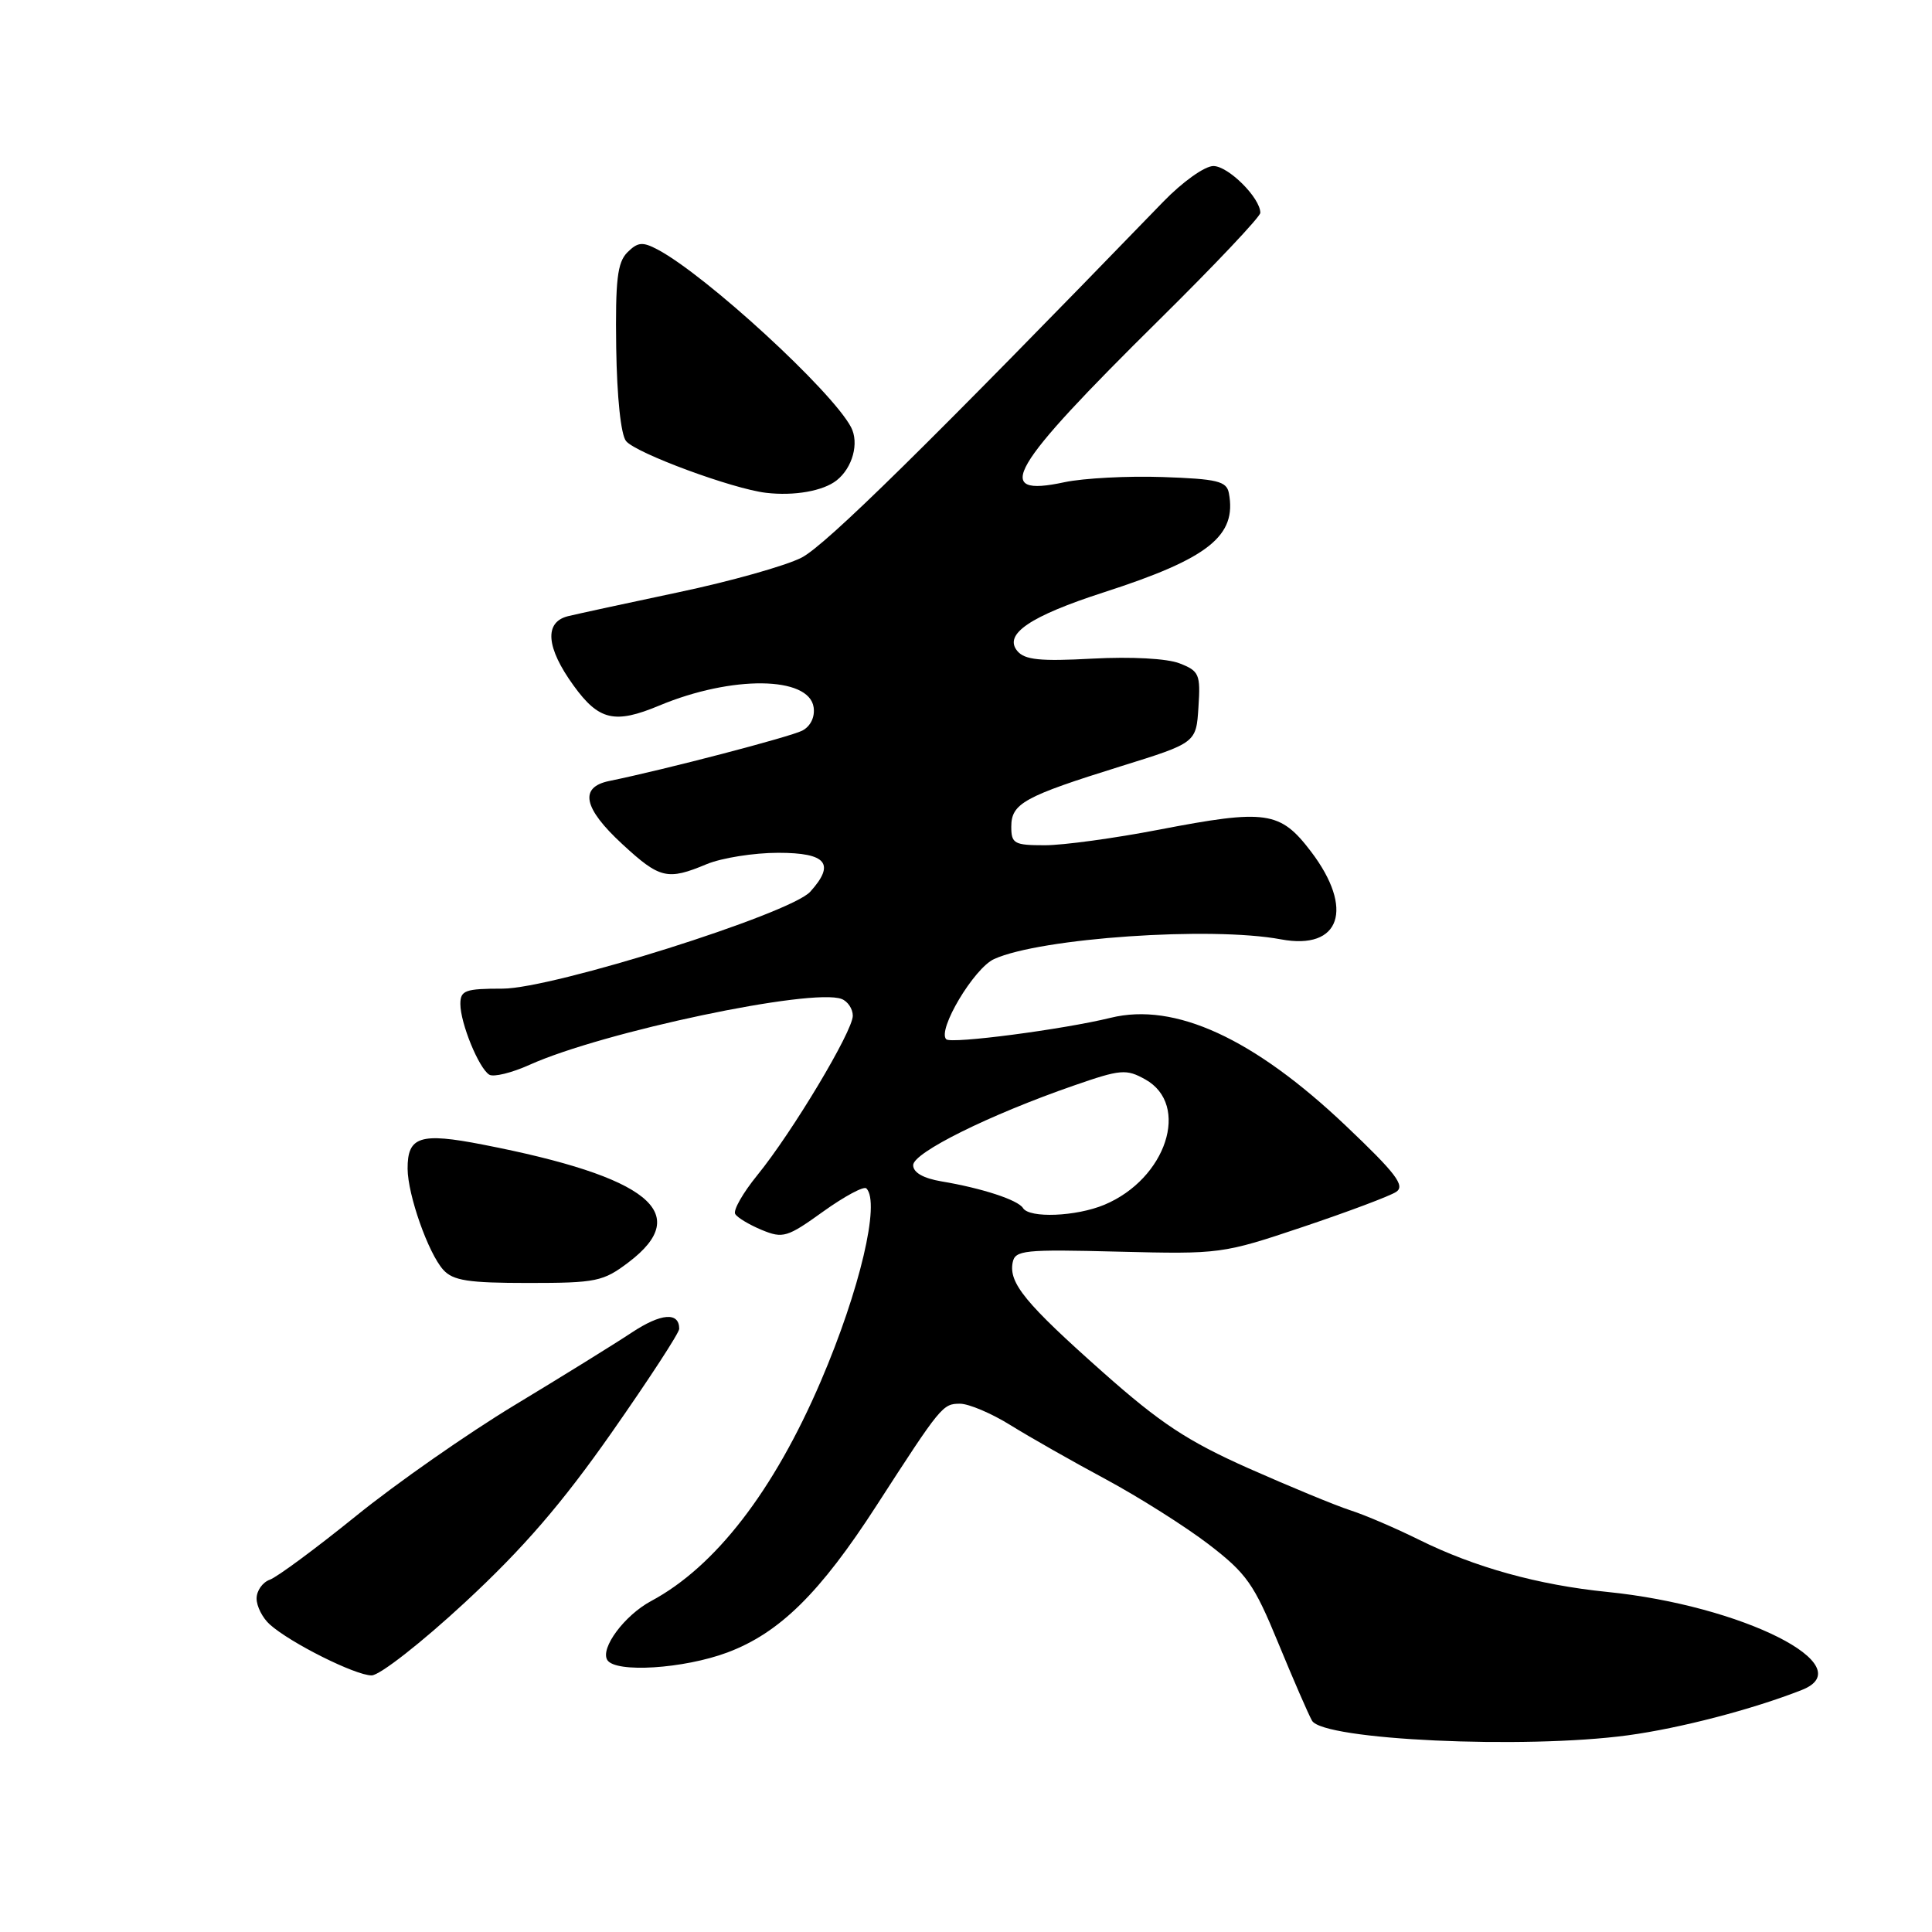 <?xml version="1.0" encoding="UTF-8" standalone="no"?>
<!DOCTYPE svg PUBLIC "-//W3C//DTD SVG 1.1//EN" "http://www.w3.org/Graphics/SVG/1.1/DTD/svg11.dtd" >
<svg xmlns="http://www.w3.org/2000/svg" xmlns:xlink="http://www.w3.org/1999/xlink" version="1.1" viewBox="0 0 256 256">
 <g >
 <path fill="currentColor"
d=" M 215.68 229.94 C 222.63 229.00 232.22 226.50 238.75 223.93 C 246.80 220.76 230.91 212.75 212.98 210.94 C 203.82 210.02 195.37 207.67 188.00 204.01 C 184.97 202.51 180.89 200.75 178.92 200.12 C 176.95 199.48 170.88 196.97 165.42 194.55 C 157.34 190.95 153.76 188.59 146.13 181.82 C 135.88 172.72 133.66 170.02 134.18 167.30 C 134.50 165.65 135.67 165.53 148.19 165.85 C 161.68 166.19 162.00 166.15 172.68 162.56 C 178.63 160.56 184.18 158.48 185.00 157.93 C 186.22 157.12 184.98 155.48 178.32 149.16 C 166.12 137.58 155.67 132.78 147.18 134.86 C 140.87 136.41 126.02 138.35 125.38 137.71 C 124.16 136.50 129.06 128.29 131.72 127.08 C 137.85 124.29 160.47 122.73 169.74 124.47 C 177.61 125.94 179.49 120.43 173.71 112.83 C 169.62 107.46 167.79 107.20 153.55 109.94 C 147.69 111.07 140.90 112.00 138.45 112.00 C 134.39 112.00 134.00 111.79 134.00 109.54 C 134.00 106.46 135.70 105.53 148.50 101.54 C 158.50 98.43 158.50 98.43 158.80 93.71 C 159.09 89.35 158.90 88.91 156.30 87.90 C 154.65 87.25 149.91 87.00 144.77 87.27 C 137.83 87.65 135.78 87.44 134.80 86.26 C 132.95 84.04 136.49 81.64 146.28 78.48 C 160.15 74.00 163.91 71.01 162.83 65.33 C 162.53 63.76 161.29 63.46 154.06 63.21 C 149.43 63.05 143.59 63.36 141.07 63.89 C 131.37 65.98 133.62 62.12 153.66 42.32 C 161.00 35.07 167.00 28.72 167.00 28.20 C 167.00 26.23 162.76 22.00 160.78 22.00 C 159.63 22.00 156.68 24.10 154.11 26.76 C 123.00 58.88 109.39 72.27 106.21 73.89 C 104.10 74.97 96.78 77.03 89.94 78.47 C 83.10 79.91 76.49 81.35 75.25 81.65 C 72.08 82.45 72.36 85.82 76.01 90.85 C 79.35 95.47 81.46 95.96 87.36 93.49 C 96.99 89.47 107.21 89.59 107.81 93.72 C 108.00 95.01 107.40 96.24 106.31 96.81 C 104.71 97.64 88.13 101.97 80.75 103.48 C 76.71 104.30 77.28 107.08 82.48 111.87 C 87.43 116.44 88.44 116.68 93.65 114.50 C 95.63 113.68 99.89 113.00 103.12 113.00 C 109.52 113.00 110.71 114.45 107.36 118.16 C 104.70 121.09 73.24 131.00 66.59 131.00 C 61.64 131.00 61.00 131.23 61.00 133.03 C 61.00 135.57 63.44 141.54 64.83 142.40 C 65.40 142.75 67.81 142.16 70.18 141.09 C 79.89 136.72 107.61 130.87 111.52 132.37 C 112.33 132.68 113.00 133.68 113.00 134.59 C 113.00 136.64 104.99 150.02 100.33 155.74 C 98.43 158.08 97.12 160.38 97.42 160.86 C 97.71 161.35 99.31 162.30 100.95 162.98 C 103.74 164.13 104.32 163.96 109.07 160.54 C 111.89 158.52 114.47 157.13 114.80 157.47 C 116.67 159.34 113.93 170.96 108.77 183.00 C 102.53 197.56 94.78 207.60 86.27 212.15 C 82.75 214.04 79.51 218.40 80.47 219.96 C 81.55 221.70 90.58 221.13 96.39 218.96 C 103.29 216.37 108.65 211.10 116.14 199.50 C 124.69 186.27 124.91 186.00 127.21 186.00 C 128.37 186.00 131.39 187.28 133.91 188.85 C 136.44 190.42 142.10 193.64 146.50 196.00 C 150.90 198.37 157.04 202.25 160.14 204.62 C 165.18 208.49 166.16 209.88 169.38 217.72 C 171.37 222.55 173.38 227.18 173.85 228.00 C 175.31 230.56 201.97 231.79 215.68 229.94 Z  M 61.64 212.30 C 69.36 205.14 74.45 199.24 81.05 189.82 C 85.97 182.79 90.00 176.61 90.00 176.08 C 90.00 173.81 87.60 174.00 83.71 176.57 C 81.42 178.09 74.44 182.41 68.20 186.18 C 61.96 189.95 52.50 196.56 47.18 200.87 C 41.85 205.18 36.71 208.98 35.75 209.32 C 34.79 209.66 34.00 210.78 34.00 211.81 C 34.00 212.85 34.79 214.39 35.75 215.25 C 38.48 217.70 47.09 222.00 49.24 222.00 C 50.31 222.00 55.88 217.64 61.64 212.30 Z  M 83.30 167.25 C 91.89 160.74 85.95 155.94 64.00 151.67 C 55.66 150.04 53.99 150.58 54.01 154.87 C 54.03 158.35 56.75 166.05 58.73 168.25 C 60.03 169.69 62.04 170.00 69.99 170.00 C 79.01 170.00 79.93 169.81 83.30 167.25 Z  M 110.86 63.65 C 112.98 61.97 113.86 58.69 112.77 56.61 C 110.24 51.79 93.55 36.46 87.13 33.06 C 85.14 32.01 84.51 32.07 83.13 33.44 C 81.80 34.78 81.53 37.10 81.65 46.07 C 81.75 52.66 82.27 57.62 82.96 58.45 C 84.29 60.06 97.08 64.78 101.50 65.30 C 105.24 65.74 109.08 65.06 110.86 63.65 Z  M 135.55 160.07 C 134.88 159.00 130.13 157.44 124.75 156.54 C 122.34 156.13 121.00 155.37 121.00 154.39 C 121.00 152.73 131.10 147.72 142.26 143.85 C 148.50 141.68 149.23 141.62 151.76 143.03 C 157.76 146.39 154.55 156.20 146.33 159.64 C 142.59 161.20 136.39 161.45 135.55 160.07 Z "/>
</g>
</svg>
